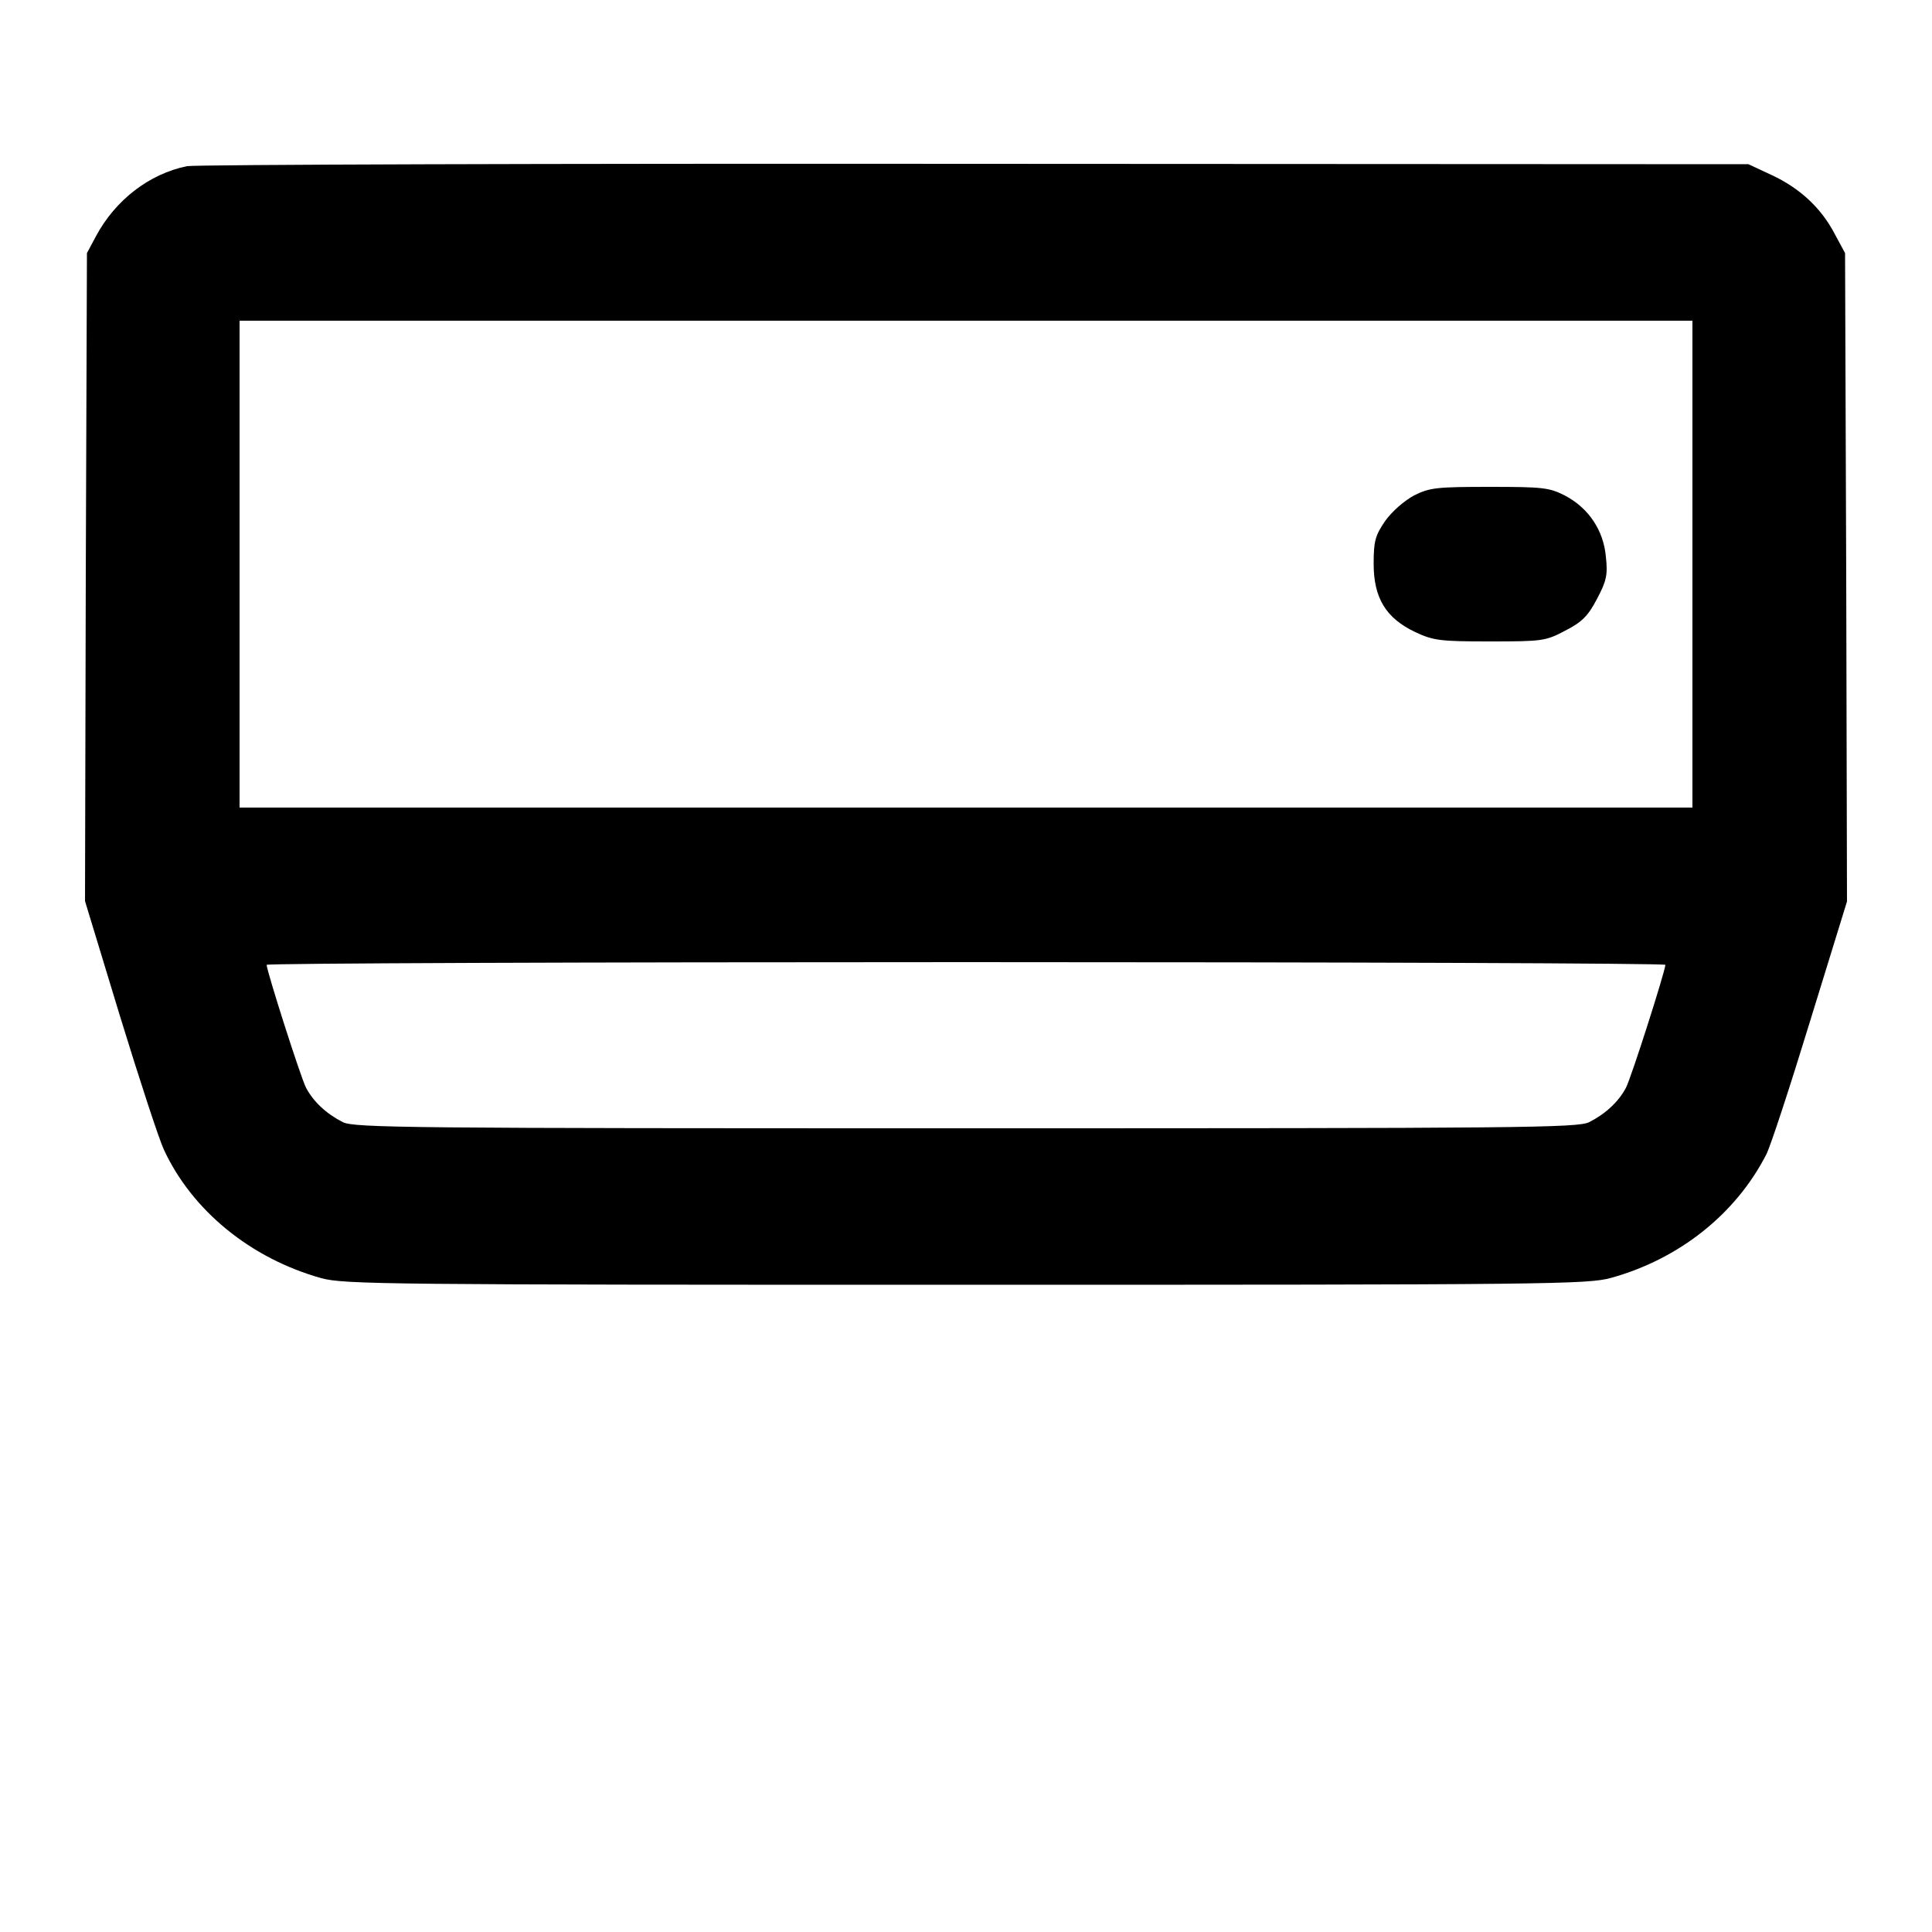 <?xml version="1.0" standalone="no"?>
<!DOCTYPE svg PUBLIC "-//W3C//DTD SVG 20010904//EN"
 "http://www.w3.org/TR/2001/REC-SVG-20010904/DTD/svg10.dtd">
<svg version="1.0" xmlns="http://www.w3.org/2000/svg"
 width="500pt" height="500pt" viewBox="0 0 500 500"
 preserveAspectRatio="xMidYMid meet">

<g transform="translate(0,500) scale(0.1,-0.1)"
fill="#000000" stroke="none">
<path d="M484 4570 c-98 -20 -186 -88 -236 -182 l-23 -43 -3 -839 -2 -838 90
-296 c50 -163 101 -319 114 -347 73 -158 225 -282 408 -333 59 -16 174 -17
1668 -17 1512 0 1609 1 1670 18 176 49 322 165 401 319 11 21 62 177 114 347
l95 308 -2 839 -3 839 -27 50 c-35 67 -90 118 -163 152 l-60 28 -2000 1
c-1100 1 -2019 -2 -2041 -6z m3896 -1030 l0 -630 -1880 0 -1880 0 0 630 0 630
1880 0 1880 0 0 -630z m-70 -1037 c-1 -18 -88 -291 -102 -318 -19 -36 -52 -67
-95 -89 -29 -15 -177 -16 -1613 -16 -1436 0 -1584 1 -1613 16 -43 22 -76 53
-95 89 -14 27 -101 300 -102 318 0 4 815 7 1810 7 996 0 1810 -3 1810 -7z"/>
<path d="M3660 3718 c-26 -14 -57 -41 -75 -66 -26 -38 -30 -52 -30 -111 0 -89
32 -141 108 -177 47 -22 65 -24 193 -24 136 0 144 1 195 28 43 22 59 38 82 82
25 47 28 63 23 109 -6 69 -45 126 -105 158 -41 21 -56 23 -195 23 -138 0 -156
-2 -196 -22z"/>
</g>
</svg>
